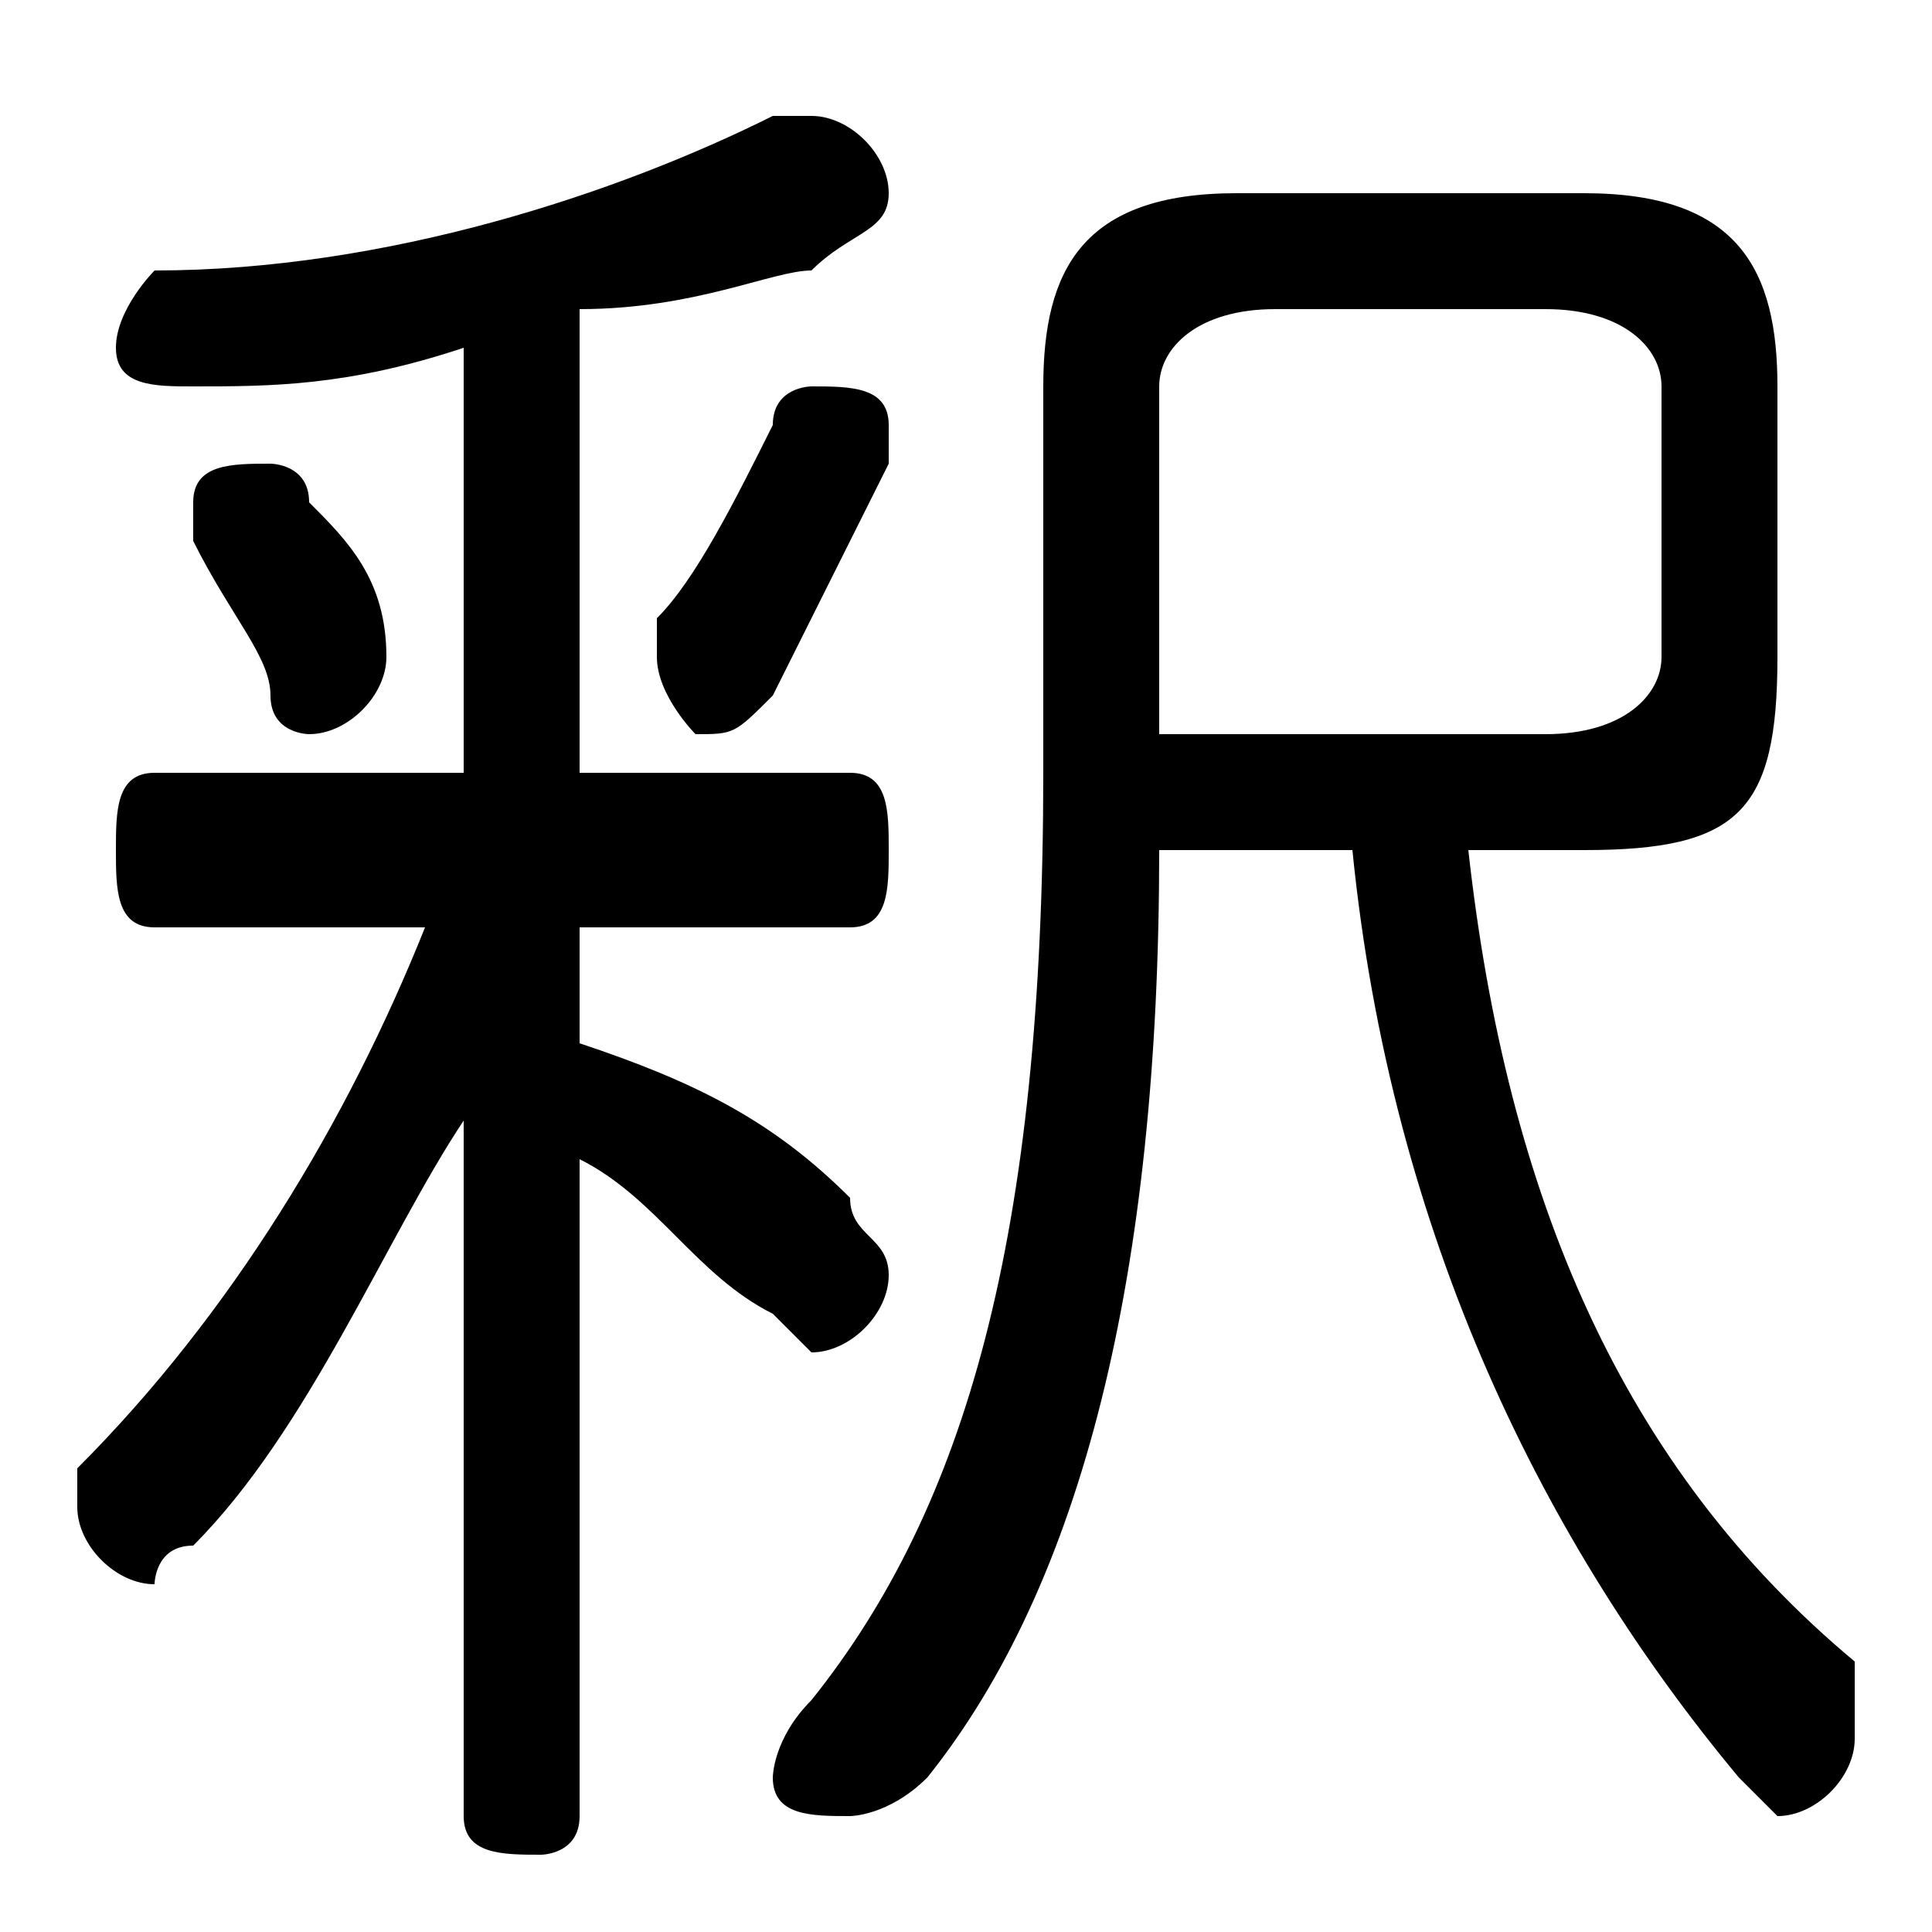 <svg xmlns="http://www.w3.org/2000/svg" viewBox="0 -44.0 50.0 50.0">
    <rect x="0" y="-44.0" width="50.0" height="50.0" fill="#808080" stroke="none"/>
    <g transform="scale(1, -1)">
        <!-- ボディの枠 -->
        <rect x="0" y="-6.0" width="50.0" height="50.0"
            stroke="white" fill="white"/>
        <!-- グリフ座標系の原点 -->
        <circle cx="0" cy="0" r="5" fill="white"/>
        <!-- グリフのアウトライン -->
        <g style="fill:black;stroke:#000000;stroke-width:0;stroke-linecap:round;stroke-linejoin:round;">
        <path d="M 12.0 24.0 L 4.0 24.0 C 3.0 24.0 3.0 23.0 3.0 22.0 C 3.0 21.0 3.0 20.0 4.0 20.0 L 11.0 20.0 C 9.0 15.0 6.0 10.0 2.0 6.0 C 2.0 6.0 2.0 5.0 2.0 5.0 C 2.0 4.0 3.0 3.0 4.0 3.0 C 4.0 3.0 4.0 4.0 5.0 4.0 C 8.0 7.0 10.0 12.0 12.0 15.0 L 12.0 7.0 L 12.0 -3.0 C 12.0 -4.0 13.0 -4.0 14.0 -4.0 C 14.0 -4.0 15.0 -4.0 15.0 -3.0 L 15.0 14.0 C 17.0 13.0 18.0 11.0 20.0 10.0 C 20.0 10.0 21.0 9.0 21.0 9.0 C 22.0 9.0 23.0 10.0 23.0 11.0 C 23.0 12.0 22.0 12.0 22.0 13.0 C 20.0 15.0 18.0 16.0 15.0 17.0 L 15.0 20.0 L 22.0 20.0 C 23.0 20.0 23.0 21.0 23.0 22.0 C 23.0 23.0 23.0 24.0 22.0 24.0 L 15.0 24.0 L 15.0 36.0 C 18.0 36.0 20.0 37.0 21.0 37.0 C 22.0 38.0 23.0 38.0 23.0 39.0 C 23.0 40.0 22.0 41.0 21.0 41.0 C 21.0 41.0 20.0 41.0 20.0 41.0 C 16.0 39.0 10.0 37.0 4.0 37.0 C 4.0 37.0 3.0 36.0 3.0 35.0 C 3.0 34.0 4.0 34.0 5.0 34.0 C 7.0 34.0 9.0 34.0 12.0 35.0 Z M 41.0 22.0 C 45.0 22.0 46.0 23.0 46.0 27.0 L 46.0 34.0 C 46.0 37.0 45.0 39.0 41.0 39.0 L 32.0 39.0 C 28.0 39.0 27.0 37.0 27.0 34.0 L 27.0 24.0 C 27.0 12.0 25.0 5.0 21.0 -0.0 C 20.0 -1.0 20.0 -2.0 20.0 -2.0 C 20.0 -3.0 21.0 -3.0 22.0 -3.0 C 22.0 -3.0 23.0 -3.0 24.0 -2.0 C 28.0 3.0 30.0 11.0 30.0 22.0 L 35.0 22.0 C 36.0 12.0 40.0 4.0 45.0 -2.0 C 45.0 -2.0 46.0 -3.0 46.0 -3.0 C 47.0 -3.0 48.0 -2.0 48.0 -1.0 C 48.0 -0.0 48.0 0.0 48.0 1.0 C 42.0 6.0 39.0 13.0 38.0 22.0 Z M 30.0 25.0 L 30.0 34.0 C 30.0 35.0 31.0 36.0 33.0 36.0 L 40.0 36.0 C 42.0 36.0 43.0 35.0 43.0 34.0 L 43.0 27.0 C 43.0 26.0 42.0 25.0 40.0 25.0 Z M 20.0 33.0 C 19.0 31.0 18.0 29.0 17.0 28.0 C 17.0 27.0 17.0 27.0 17.0 27.0 C 17.0 26.0 18.0 25.0 18.0 25.0 C 19.0 25.0 19.0 25.0 20.0 26.0 C 21.0 28.0 22.0 30.0 23.0 32.0 C 23.0 32.0 23.0 32.0 23.0 33.0 C 23.0 34.0 22.0 34.0 21.0 34.0 C 21.0 34.0 20.0 34.0 20.0 33.0 Z M 8.0 31.0 C 8.0 32.0 7.0 32.0 7.0 32.0 C 6.0 32.0 5.0 32.0 5.0 31.0 C 5.0 31.0 5.0 30.0 5.0 30.0 C 6.0 28.0 7.0 27.0 7.0 26.0 C 7.0 25.0 8.0 25.0 8.0 25.0 C 9.0 25.0 10.0 26.0 10.0 27.0 C 10.0 27.0 10.0 27.0 10.0 27.0 C 10.0 29.0 9.0 30.0 8.0 31.0 Z"/>
    </g>
    </g>
</svg>
